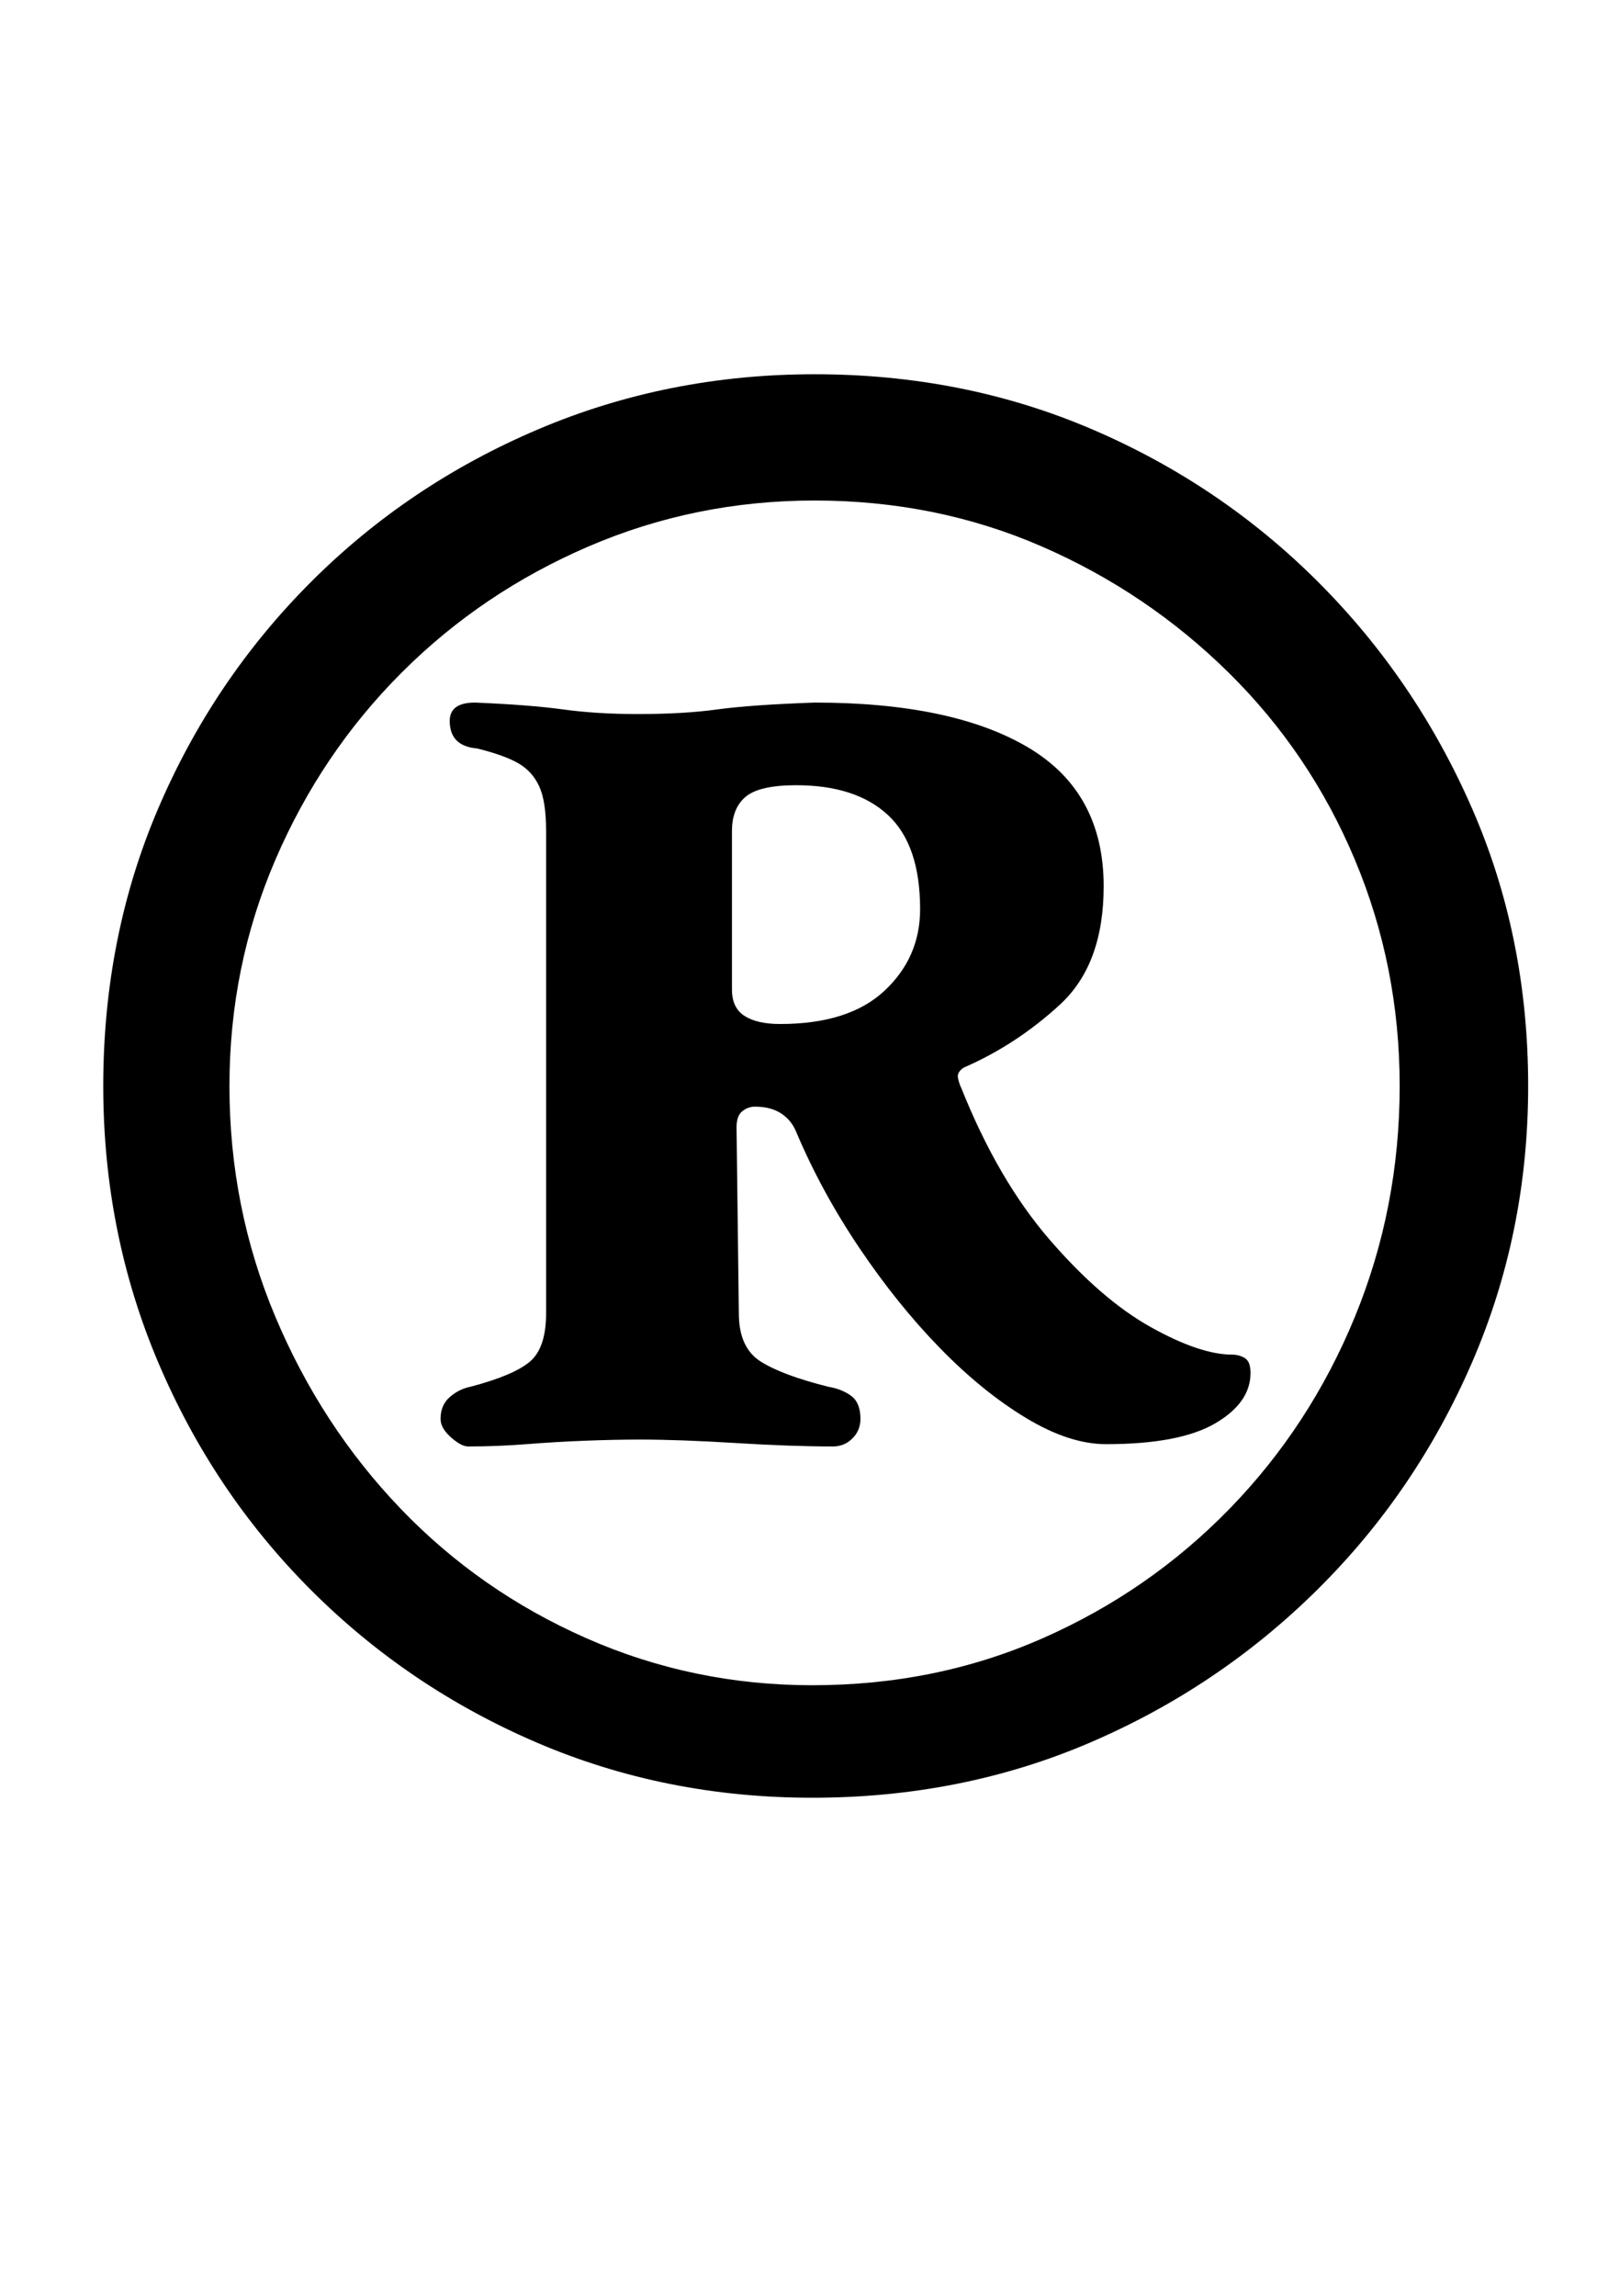 <?xml version="1.0" standalone="no"?>
<!DOCTYPE svg PUBLIC "-//W3C//DTD SVG 1.1//EN" "http://www.w3.org/Graphics/SVG/1.1/DTD/svg11.dtd" >
<svg xmlns="http://www.w3.org/2000/svg" xmlns:xlink="http://www.w3.org/1999/xlink" version="1.1" viewBox="-10 0 696 1000">
  <g transform="matrix(1 0 0 -1 0 800)">
   <path fill="currentColor"
d="M344 17q-64 0 -120 24t-98.5 66.5t-66.5 99t-24 120.5q0 65 24 121t66.5 98.5t99 66.5t120.5 24q65 0 121 -24t98.5 -66.5t67 -98.5t24.5 -121q0 -64 -24.5 -120.5t-67.5 -99t-99 -66.5t-121 -24zM344 66q54 0 100.5 20.5t81.5 56.5t54.5 83.5t19.5 100.5
q0 52 -19.5 98.5t-55 81.5t-81.5 55t-99 20q-52 0 -98.5 -20t-81.5 -55t-55 -81.5t-20 -98.5q0 -53 20 -100.5t54.5 -83.5t81 -56.5t98.5 -20.5zM472 171q-16 0 -35 11.5t-37.5 30.5t-35 43.5t-27.5 50.5q-2 5 -6.5 8t-11.5 3q-3 0 -5.5 -2t-2.5 -7l1 -81q0 -15 9.5 -21
t29.5 -11q6 -1 10 -4t4 -10q0 -5 -3.5 -8.5t-8.5 -3.5q-18 0 -42.5 1.5t-41.5 1.5q-11 0 -24 -0.5t-25.5 -1.5t-25.5 -1q-3 0 -7.5 4t-4.5 8q0 6 4 9.5t9 4.5q19 5 26 11t7 21v210q0 13 -3 19.5t-9 10t-18 6.5q-12 1 -12 12q0 8 11 8q24 -1 38.5 -3t32.5 -2q20 0 34.5 2
t42.5 3q60 0 93 -19.5t33 -60.5q0 -34 -19 -51.5t-42 -27.5q-3 -2 -2.5 -4.5t1.5 -4.5q16 -40 38.5 -66t44 -38t35.5 -12q3 0 5.5 -1.5t2.5 -6.5q0 -13 -15.5 -22t-47.5 -9zM330 354q30 0 45.5 14.5t15.5 35.5q0 28 -14 41t-40 13q-16 0 -22 -5t-6 -15v-69q0 -8 5.5 -11.5
t15.5 -3.5z" />
  </g>

</svg>
